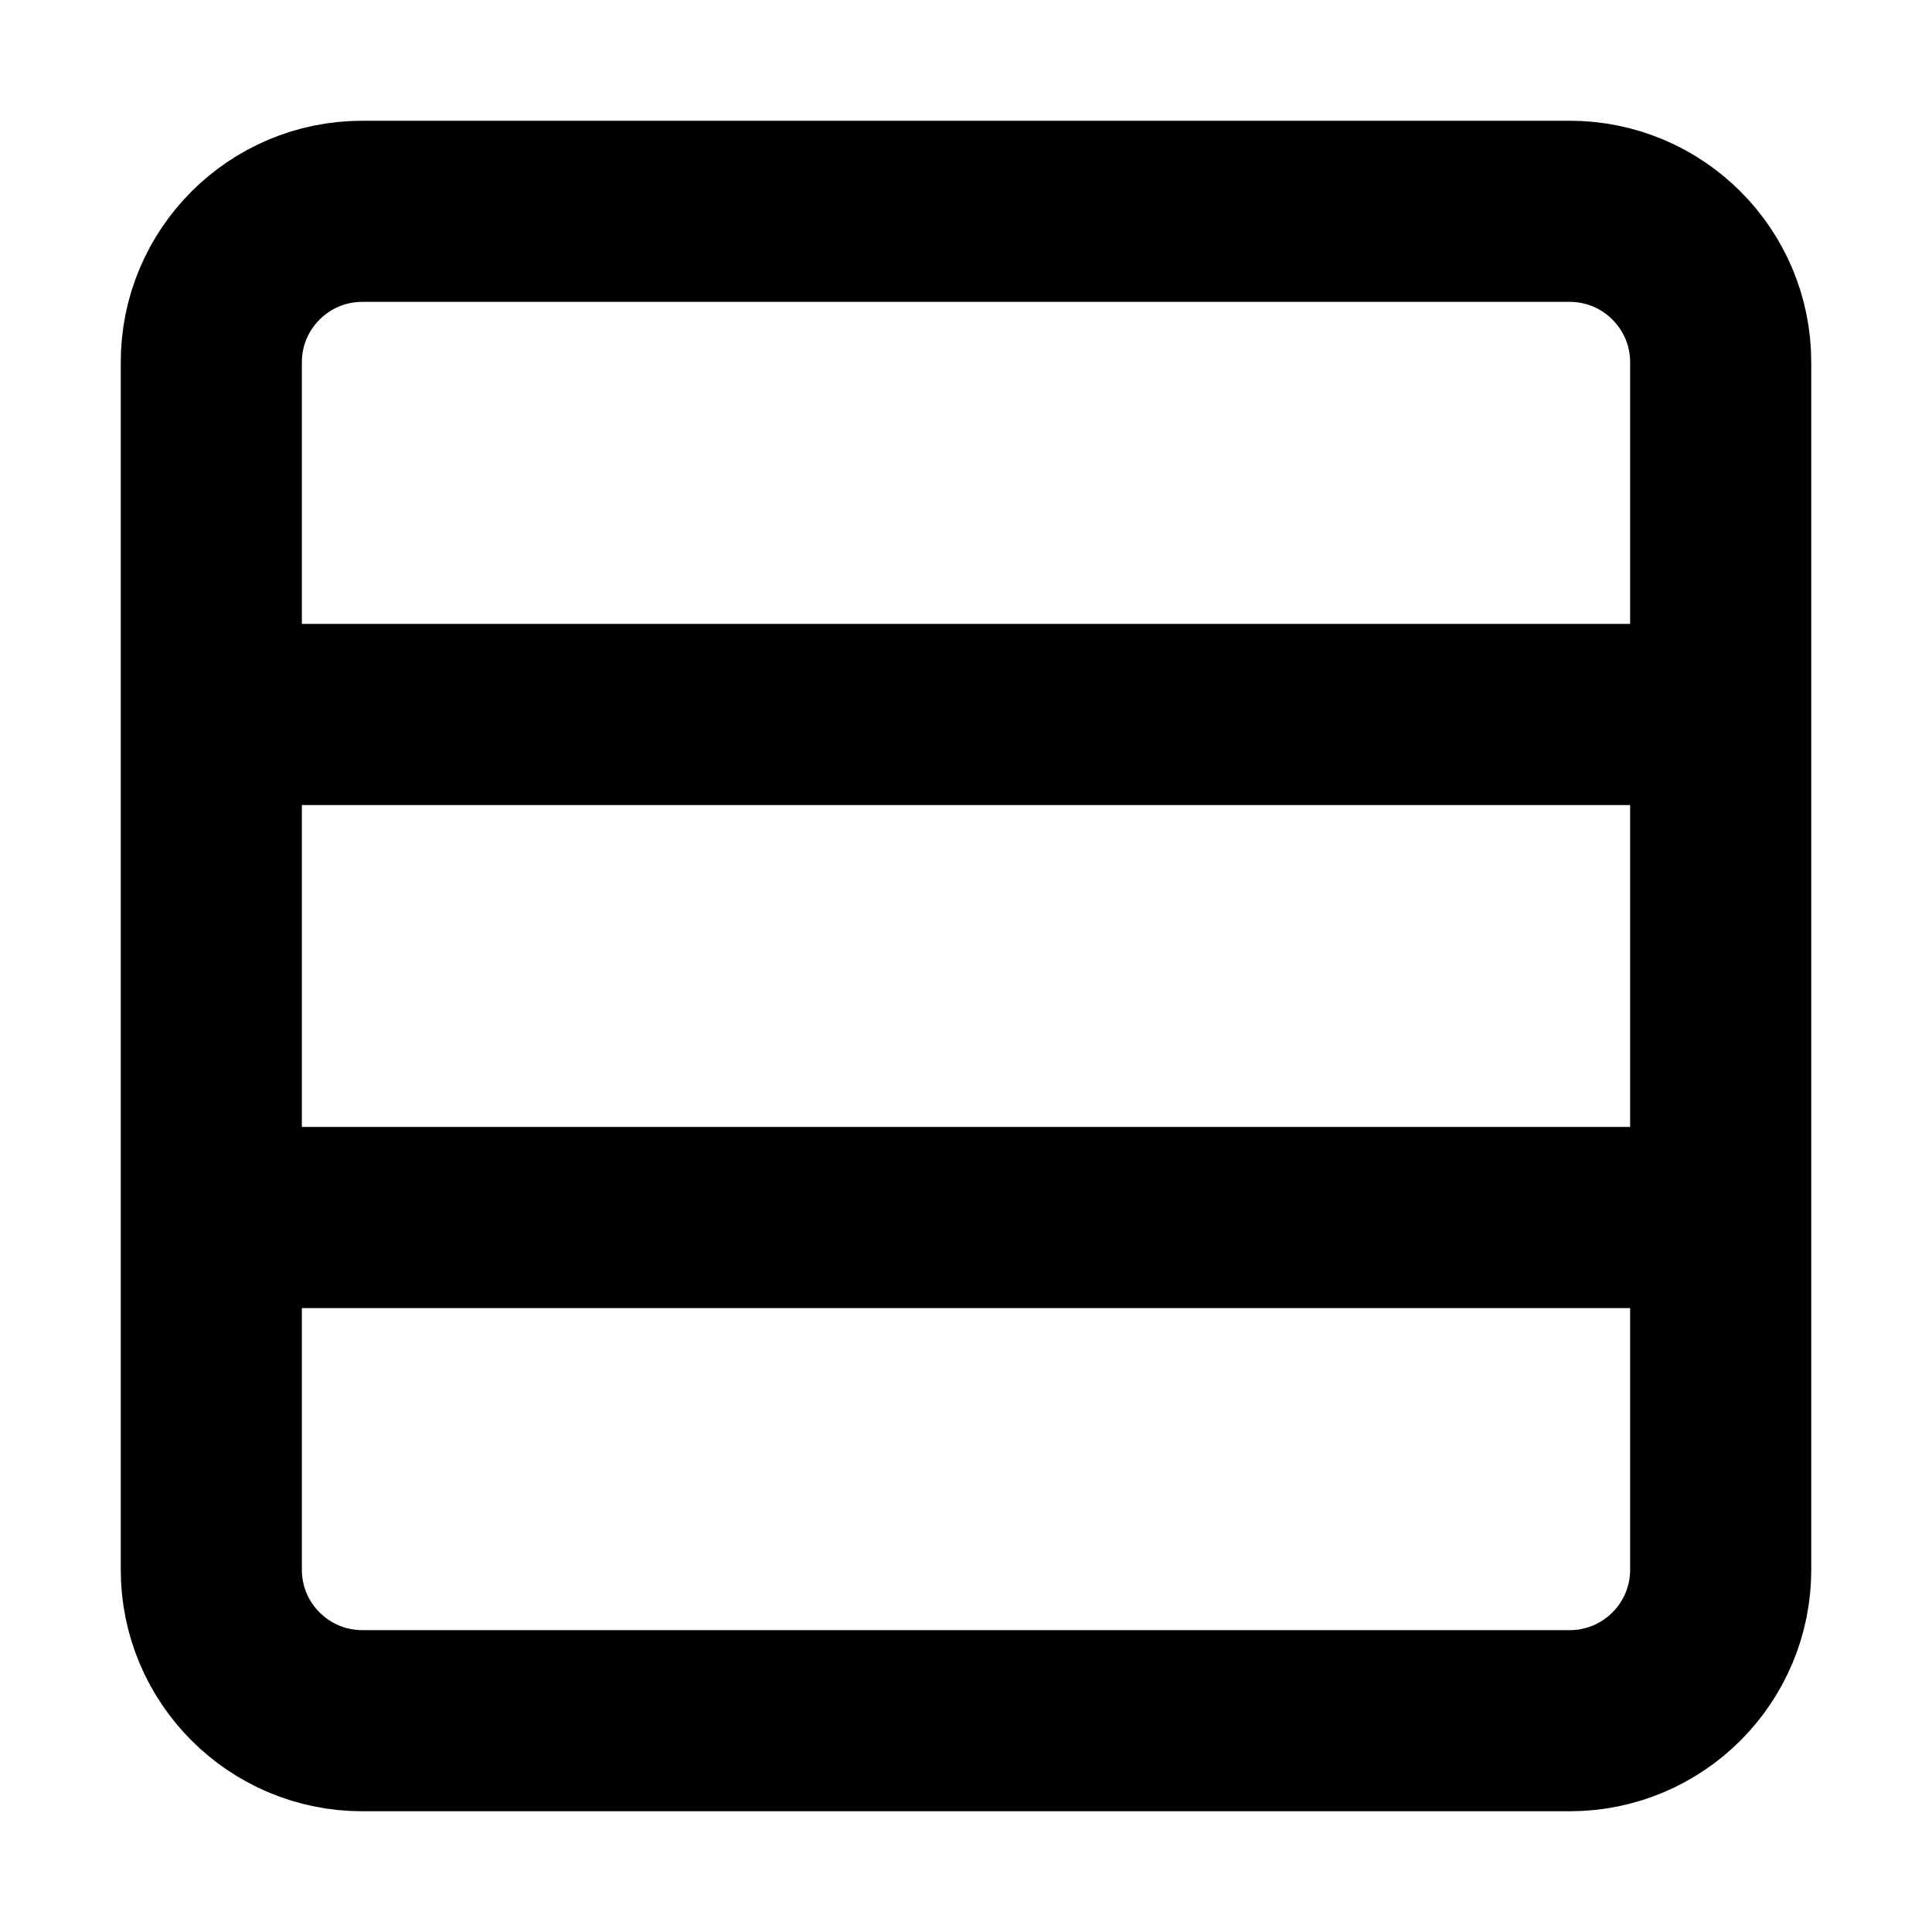 <svg width="16" height="16" fill="none" viewBox="0 0 16 16"><path stroke="currentcolor" stroke-width="1.5" d="M1.75 5.917V3c0-.69.56-1.25 1.25-1.25h10c.69 0 1.25.56 1.25 1.25v2.917m-12.5 0v4.166m0-4.166h12.5m-12.5 4.166V13c0 .69.56 1.25 1.25 1.25h10c.69 0 1.25-.56 1.25-1.25v-2.917m-12.5 0h12.5m0-4.166v4.166"/></svg>